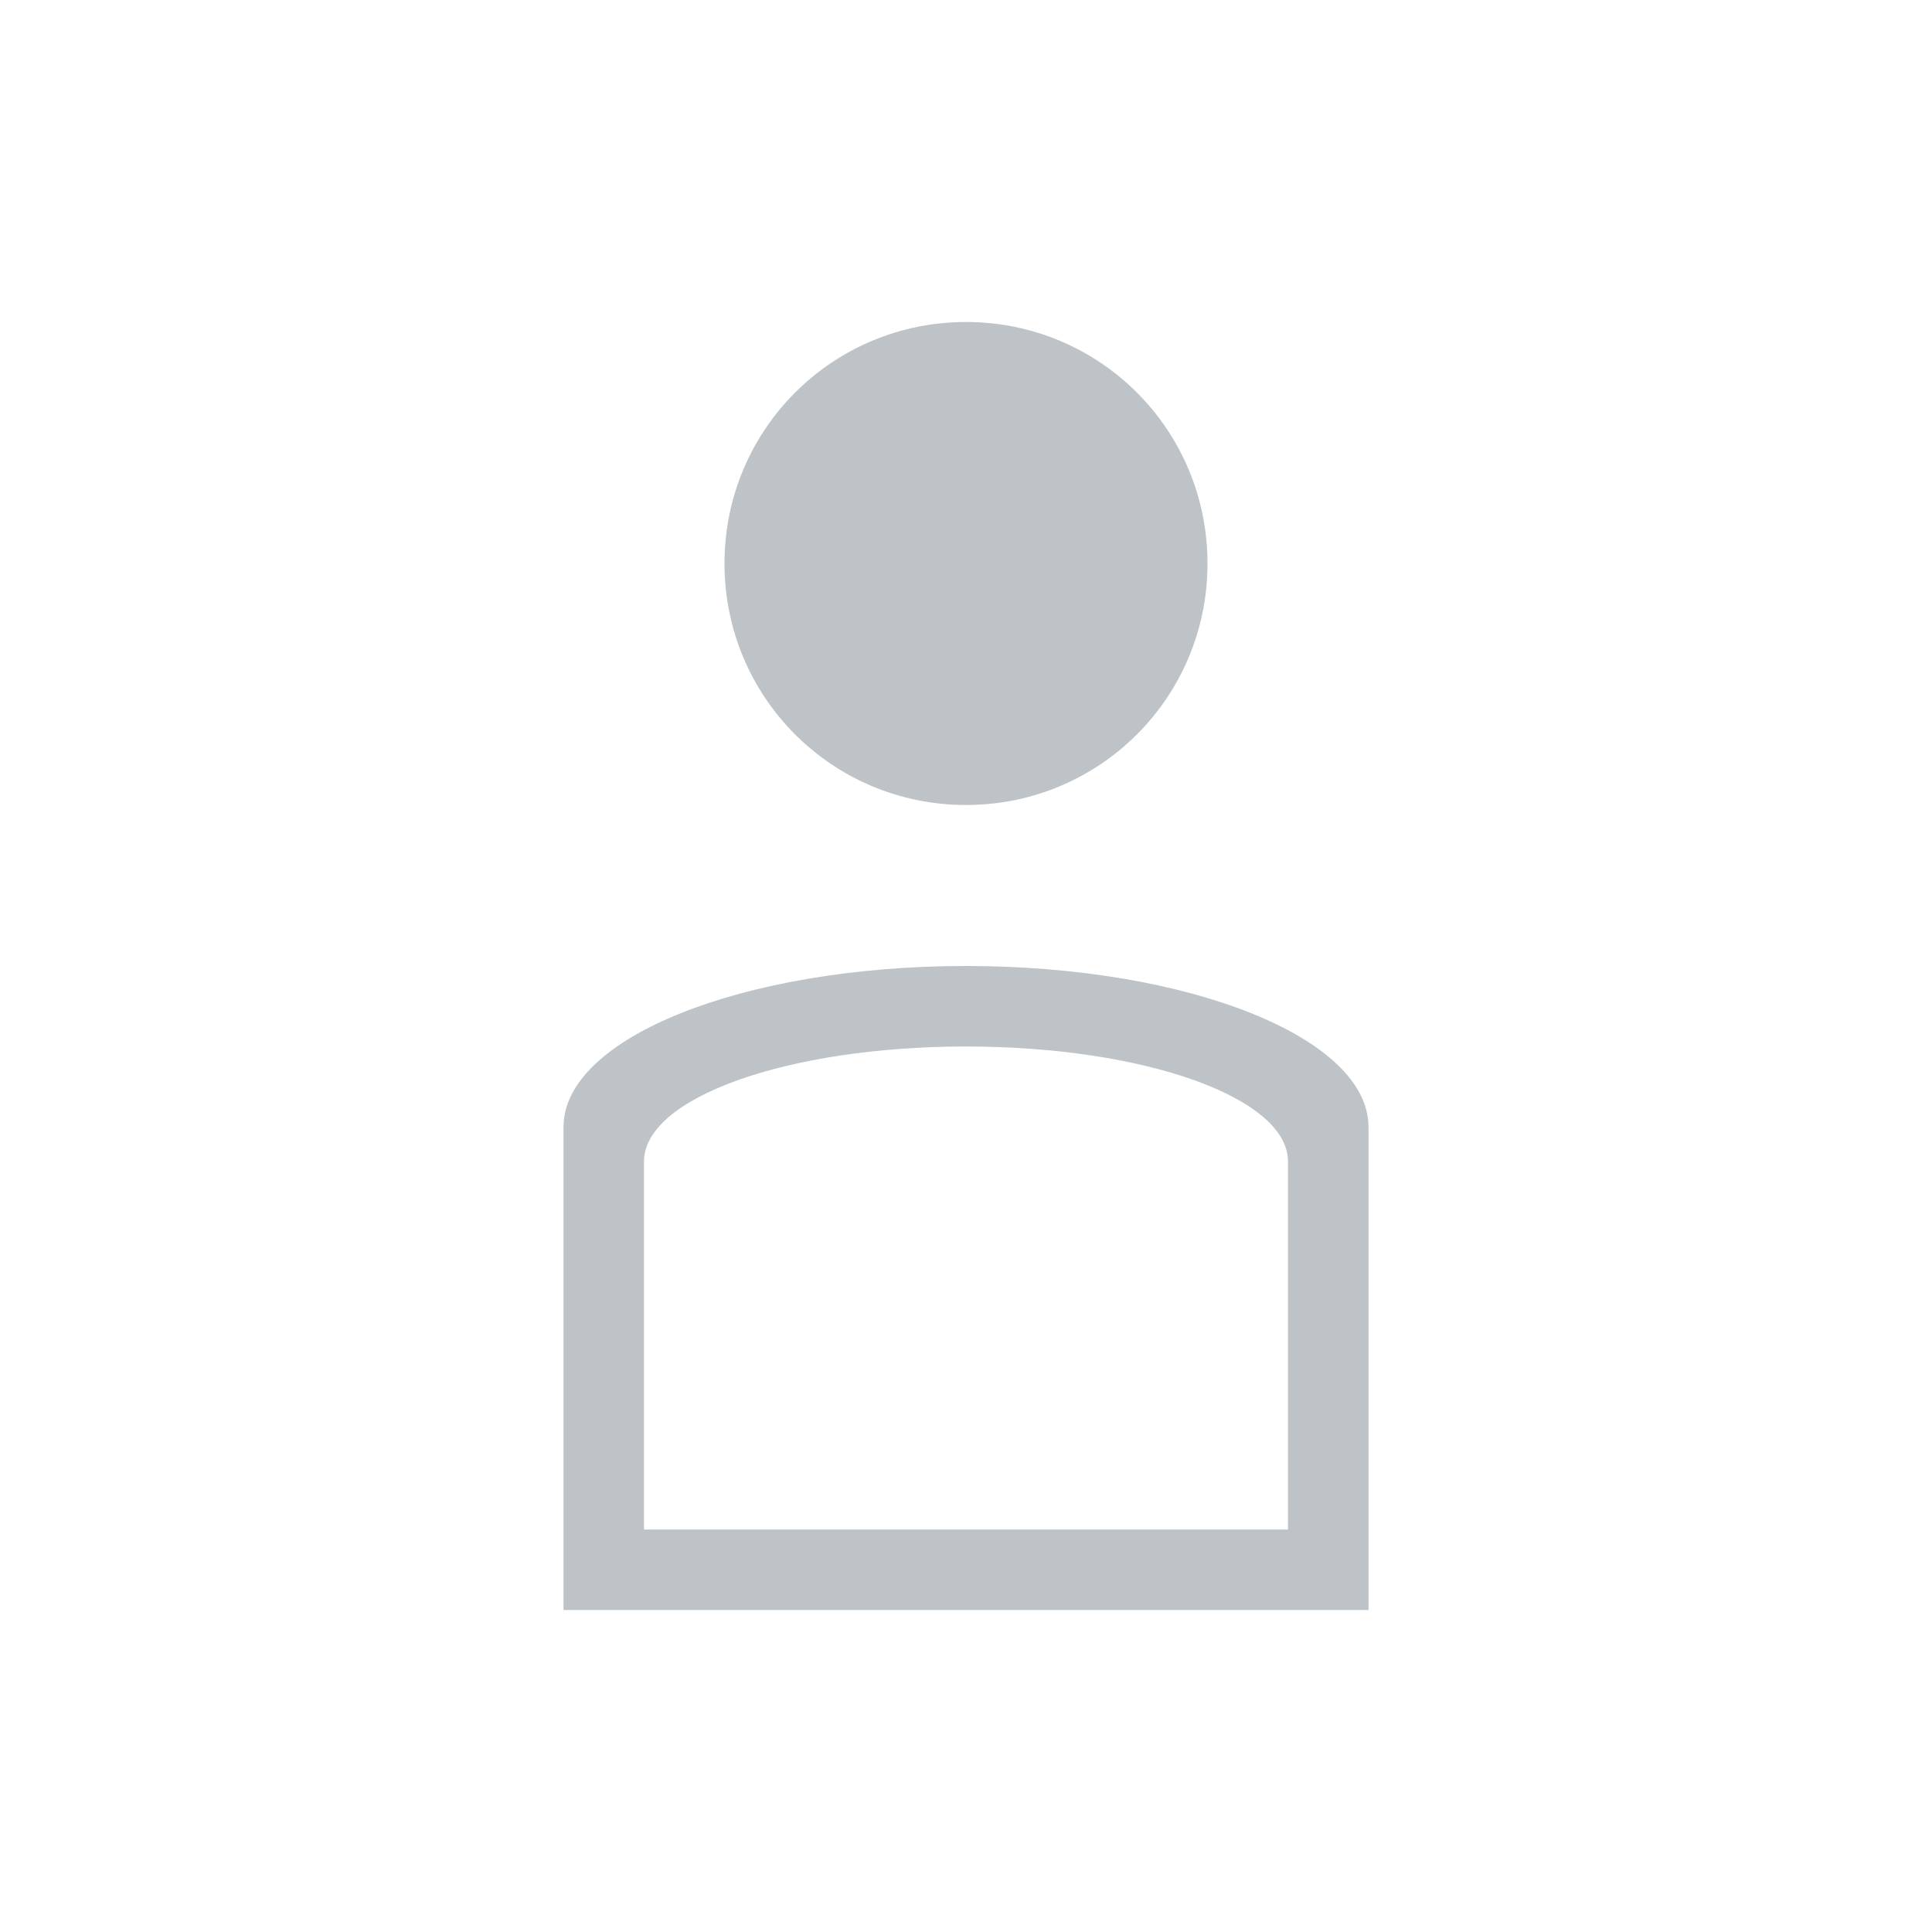 <svg xmlns="http://www.w3.org/2000/svg" viewBox="0 0 24 24">
 <path 
     style="fill:#bdc3c7" 
     d="M 12 4 C 10.338 4 9 5.338 9 7 C 9 8.662 10.338 10 12 10 C 13.662 10 15 8.662 15 7 C 15 5.338 13.662 4 12 4 z M 12 12 C 9.23 12 7 12.892 7 14 L 7 19 L 7 20 L 8.201 20 L 15.799 20 L 17 20 L 17 19 L 17 14 C 17 12.892 14.77 12 12 12 z M 12 13 C 14.216 13 16 13.636 16 14.428 L 16 19 L 8 19 L 8 14.428 C 8 13.636 9.784 13 12 13 z "
     />
</svg>
